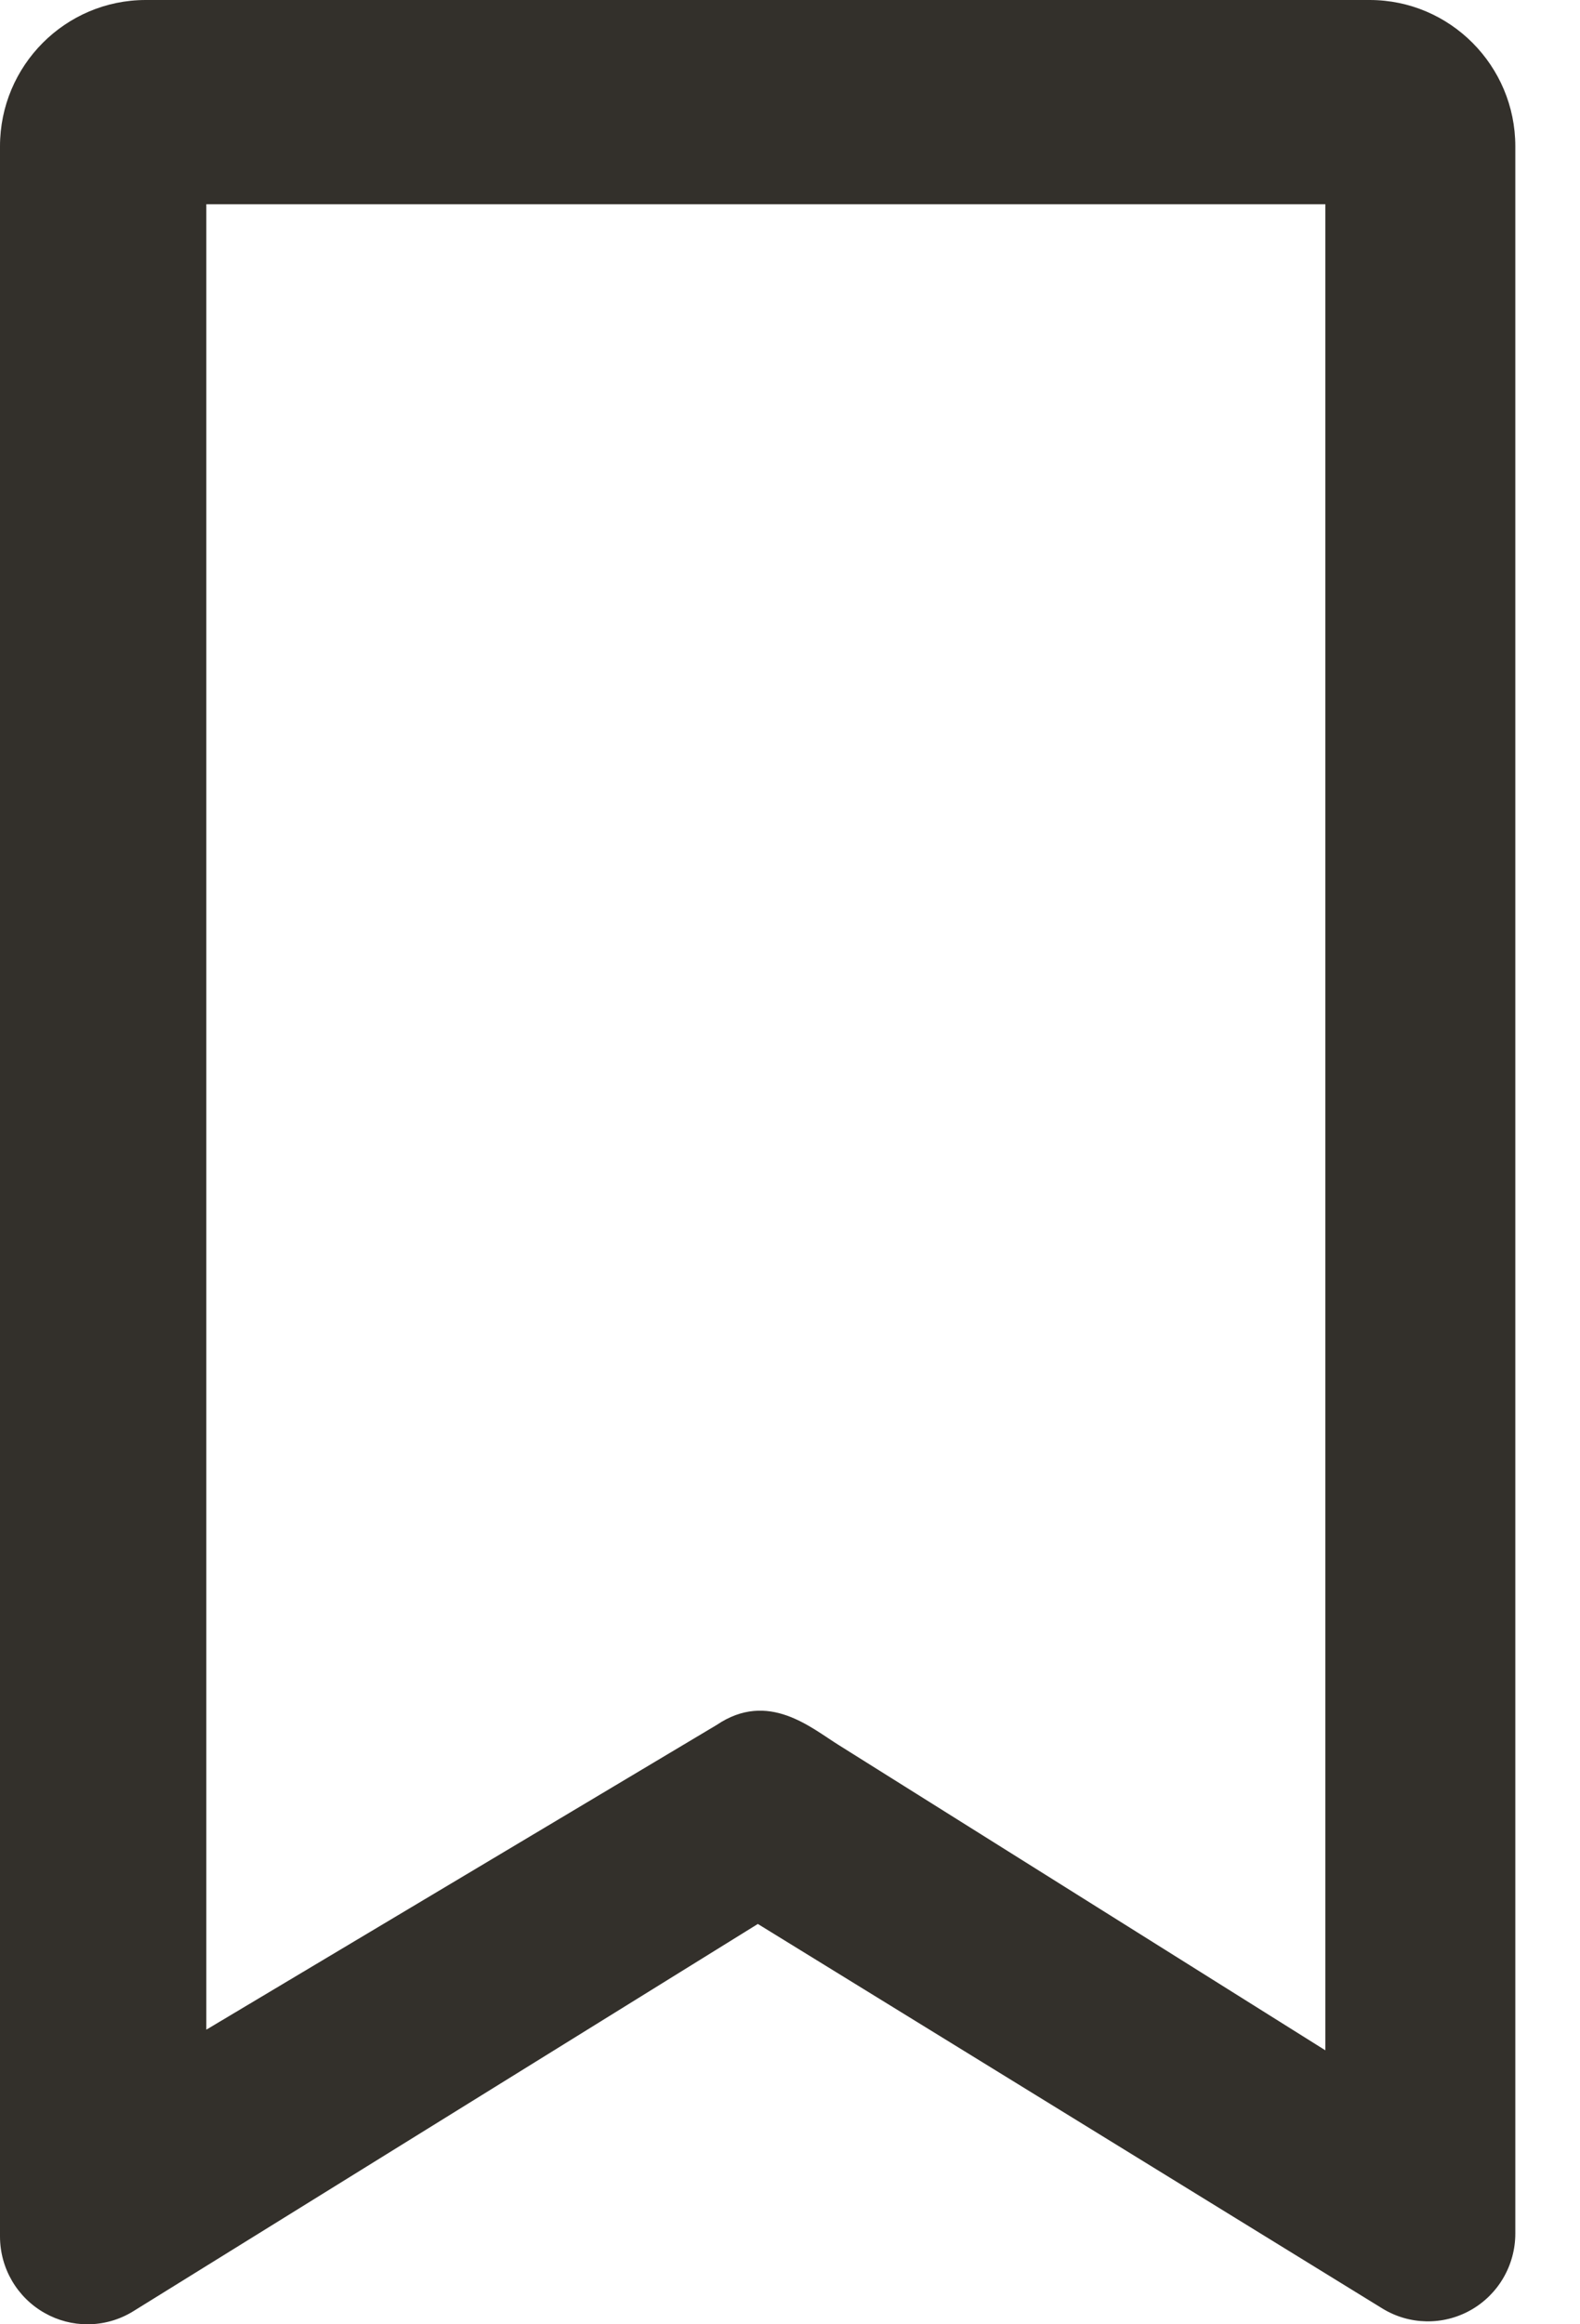 <?xml version="1.0" encoding="UTF-8"?>
<svg width="17px" height="25px" viewBox="0 0 17 25" version="1.1" xmlns="http://www.w3.org/2000/svg" xmlns:xlink="http://www.w3.org/1999/xlink">
    <!-- Generator: Sketch 55.1 (78136) - https://sketchapp.com -->
    <title>bookmark</title>
    <desc>Created with Sketch.</desc>
    <g id="Page-1" stroke="none" stroke-width="1" fill="none" fill-rule="evenodd">
        <g id="Desktop-HD" transform="translate(-287, -734)" fill="#33302B" fill-rule="nonzero">
            <g id="bookmark" transform="translate(287, 734)">
                <path d="M14.737,0 L1.568,0 C0.703,0 0,0.706 0,1.574 L0,24.055 C0,24.398 0.185,24.713 0.483,24.88 C0.625,24.96 0.783,25 0.941,25 C1.112,25 1.284,24.953 1.435,24.859 L8.154,20.694 L14.872,24.829 C15.162,25.008 15.526,25.015 15.823,24.848 C16.12,24.681 16.304,24.366 16.304,24.024 L16.304,1.574 C16.304,0.706 15.601,0 14.737,0 Z M14.26,22.053 L9.028,18.772 C8.726,18.585 8.267,18.178 7.71,18.554 L2.22,21.831 L2.22,2.197 L14.26,2.197 L14.26,22.053 Z" id="Shape"></path>
            </g>
        </g>
    </g>
</svg>